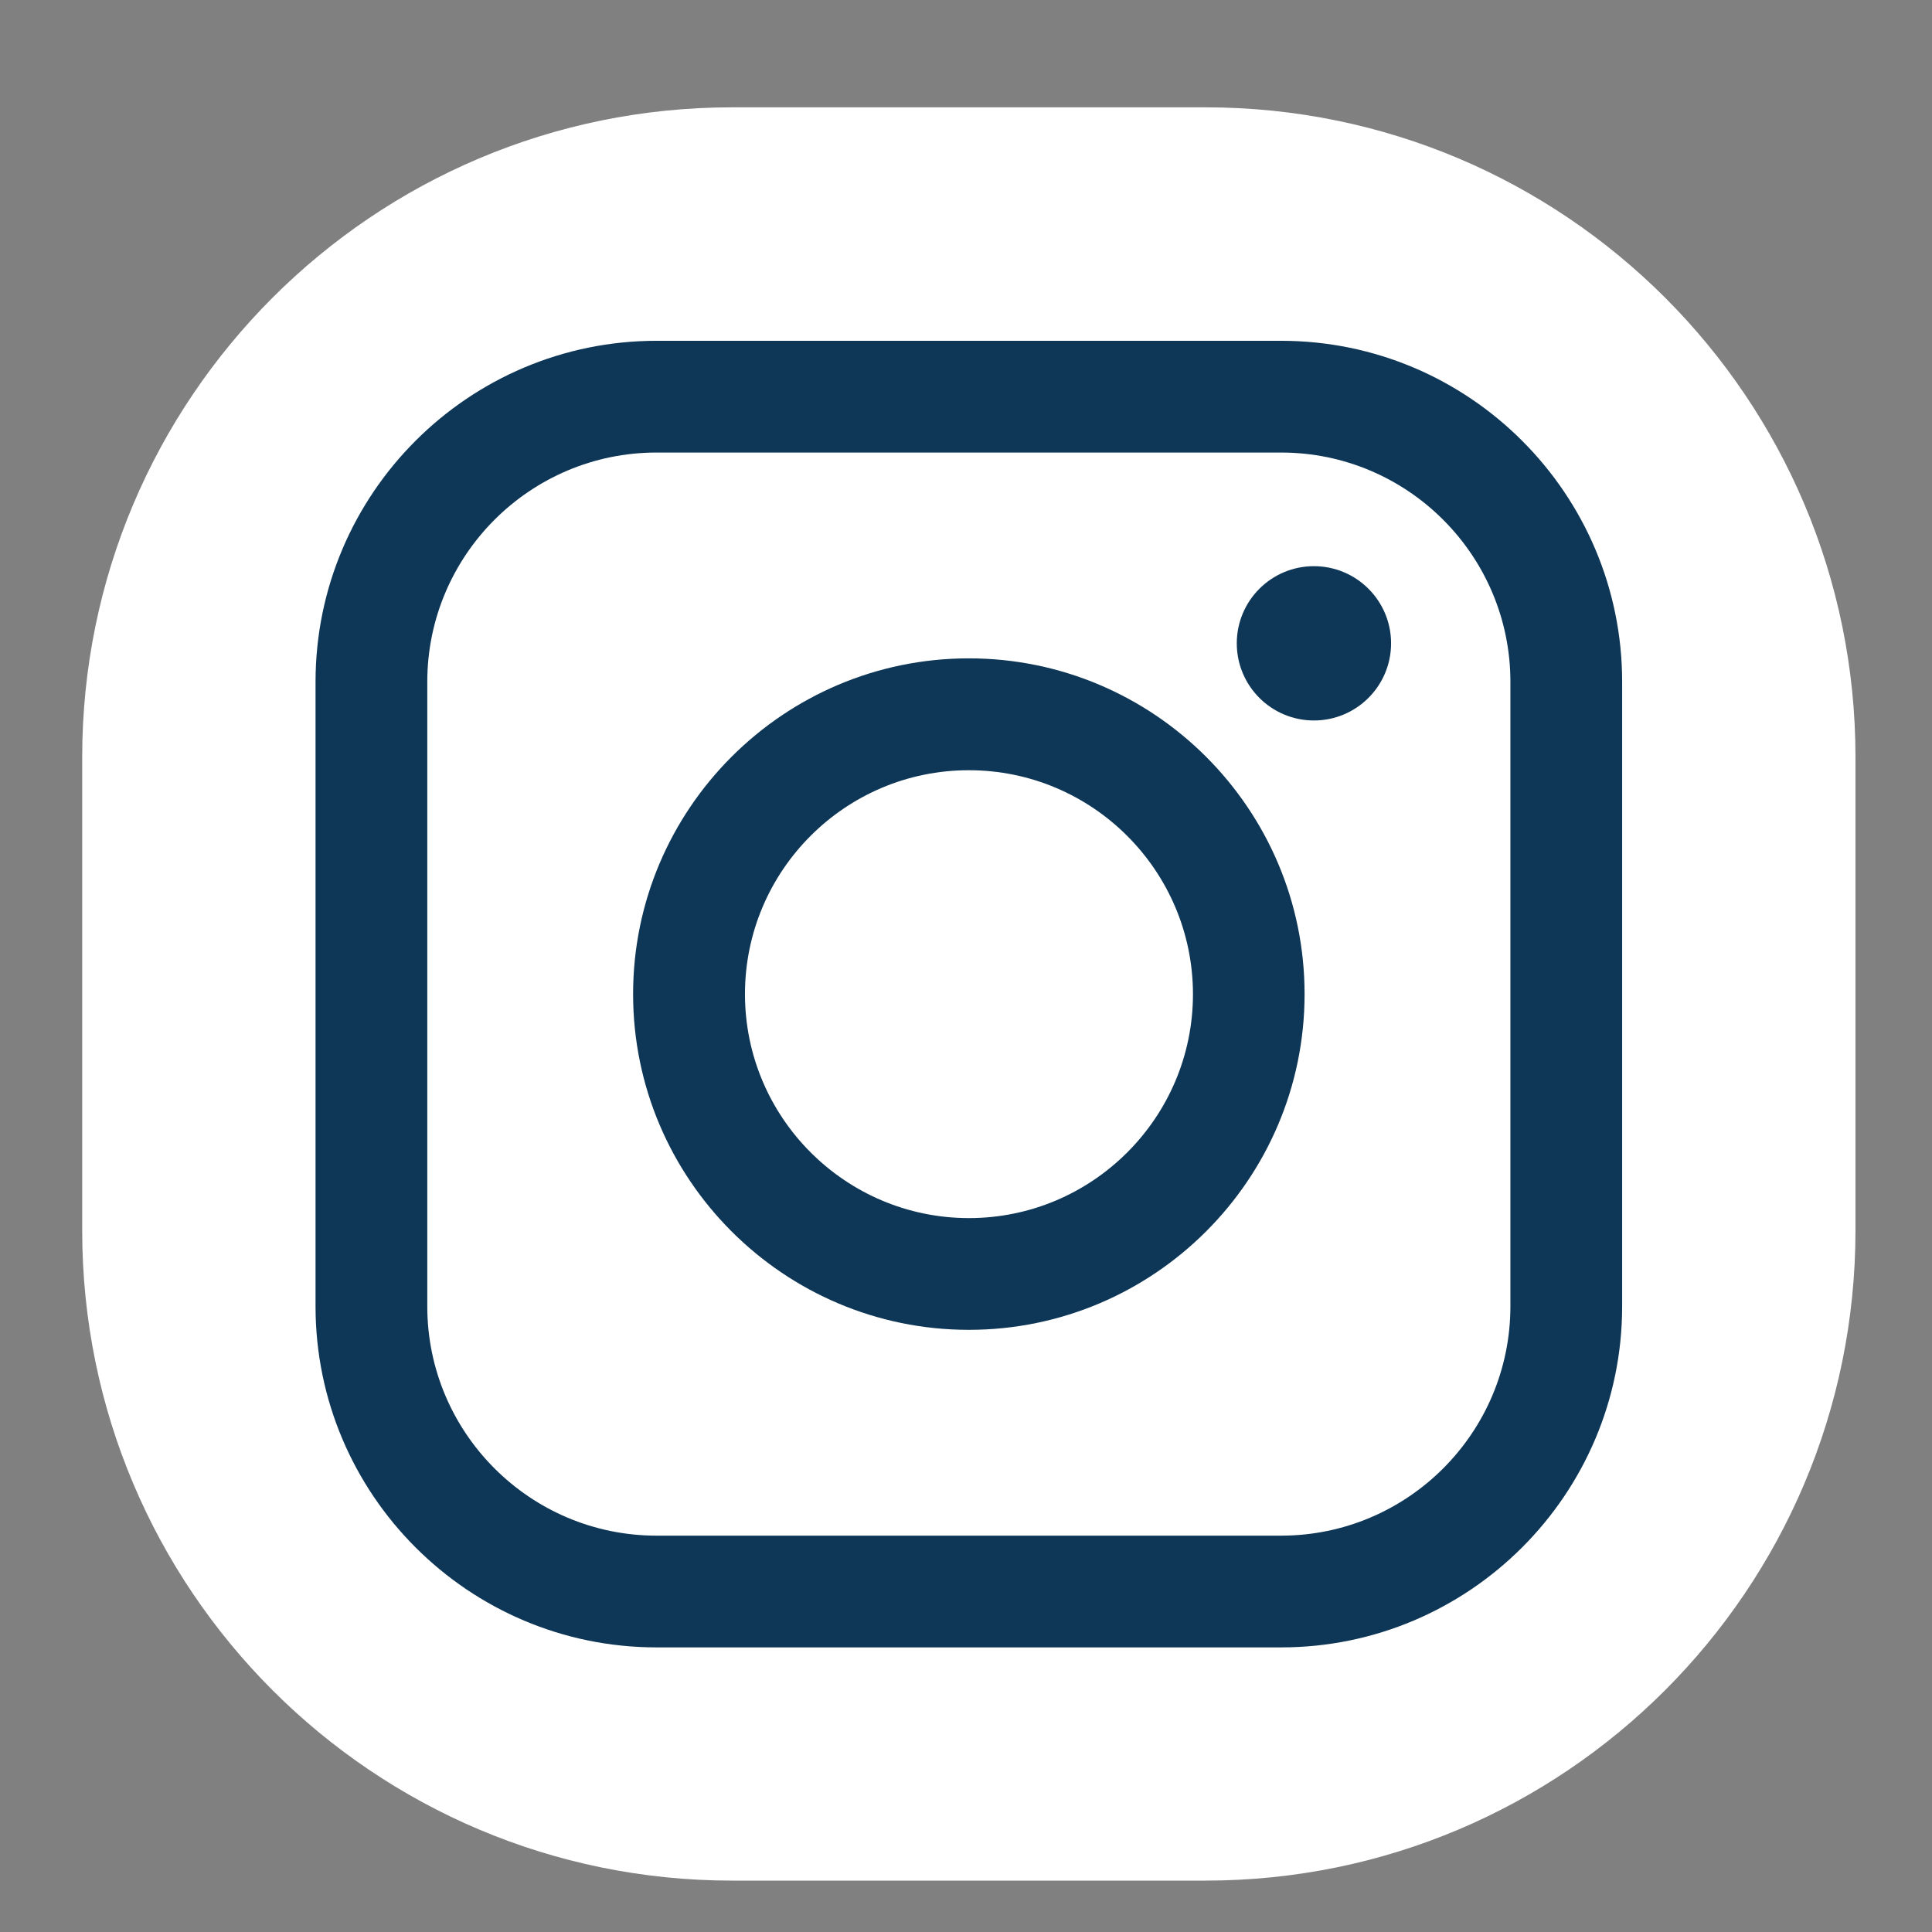 <?xml version="1.0" encoding="utf-8"?>
<!-- Generator: Adobe Illustrator 25.2.3, SVG Export Plug-In . SVG Version: 6.00 Build 0)  -->
<svg version="1.1" id="Layer_1" xmlns="http://www.w3.org/2000/svg" xmlns:xlink="http://www.w3.org/1999/xlink" x="0px" y="0px"
	 viewBox="0 0 153.01 153.01" style="enable-background:new 0 0 153.01 153.01;" xml:space="preserve">
<rect x="0" y="0" width="153.01" height="153.01" fill="#808080" stroke="none"/>
<style type="text/css">
	.st0{fill:#FFFFFF;}
	.st1{fill:#0E3757;}
</style>
<g>
	<path class="st0" d="M95.48,148.94H57.98c-28.42,0-51.47-23.04-51.47-51.47v-37.5c0-28.42,23.04-51.47,51.47-51.47h37.5
		c28.42,0,51.47,23.04,51.47,51.47v37.49C146.94,125.9,123.9,148.94,95.48,148.94z"/>
	<g>
		<g>
			<path class="st1" d="M76.73,105.32c-14.66,0-26.59-11.93-26.59-26.59c0-14.66,11.93-26.59,26.59-26.59
				c14.66,0,26.59,11.93,26.59,26.59C103.32,93.39,91.39,105.32,76.73,105.32z M76.73,61C66.95,61,59,68.95,59,78.73
				c0,9.78,7.96,17.74,17.74,17.74c9.78,0,17.74-7.96,17.74-17.74C94.47,68.95,86.51,61,76.73,61z"/>
		</g>
		<g>
			<path class="st1" d="M101.46,130.47H52c-14.9,0-27.01-12.12-27.01-27.01V54c0-14.9,12.12-27.01,27.01-27.01h49.46
				c14.9,0,27.01,12.12,27.01,27.01v49.46C128.47,118.35,116.36,130.47,101.46,130.47z M52,35.84c-10.02,0-18.16,8.15-18.16,18.16
				v49.46c0,10.02,8.15,18.16,18.16,18.16h49.46c10.02,0,18.16-8.15,18.16-18.16V54c0-10.02-8.15-18.16-18.16-18.16H52z"/>
		</g>
		<g>
			<circle class="st1" cx="104.06" cy="50.95" r="6.11"/>
		</g>
	</g>
</g>
</svg>
